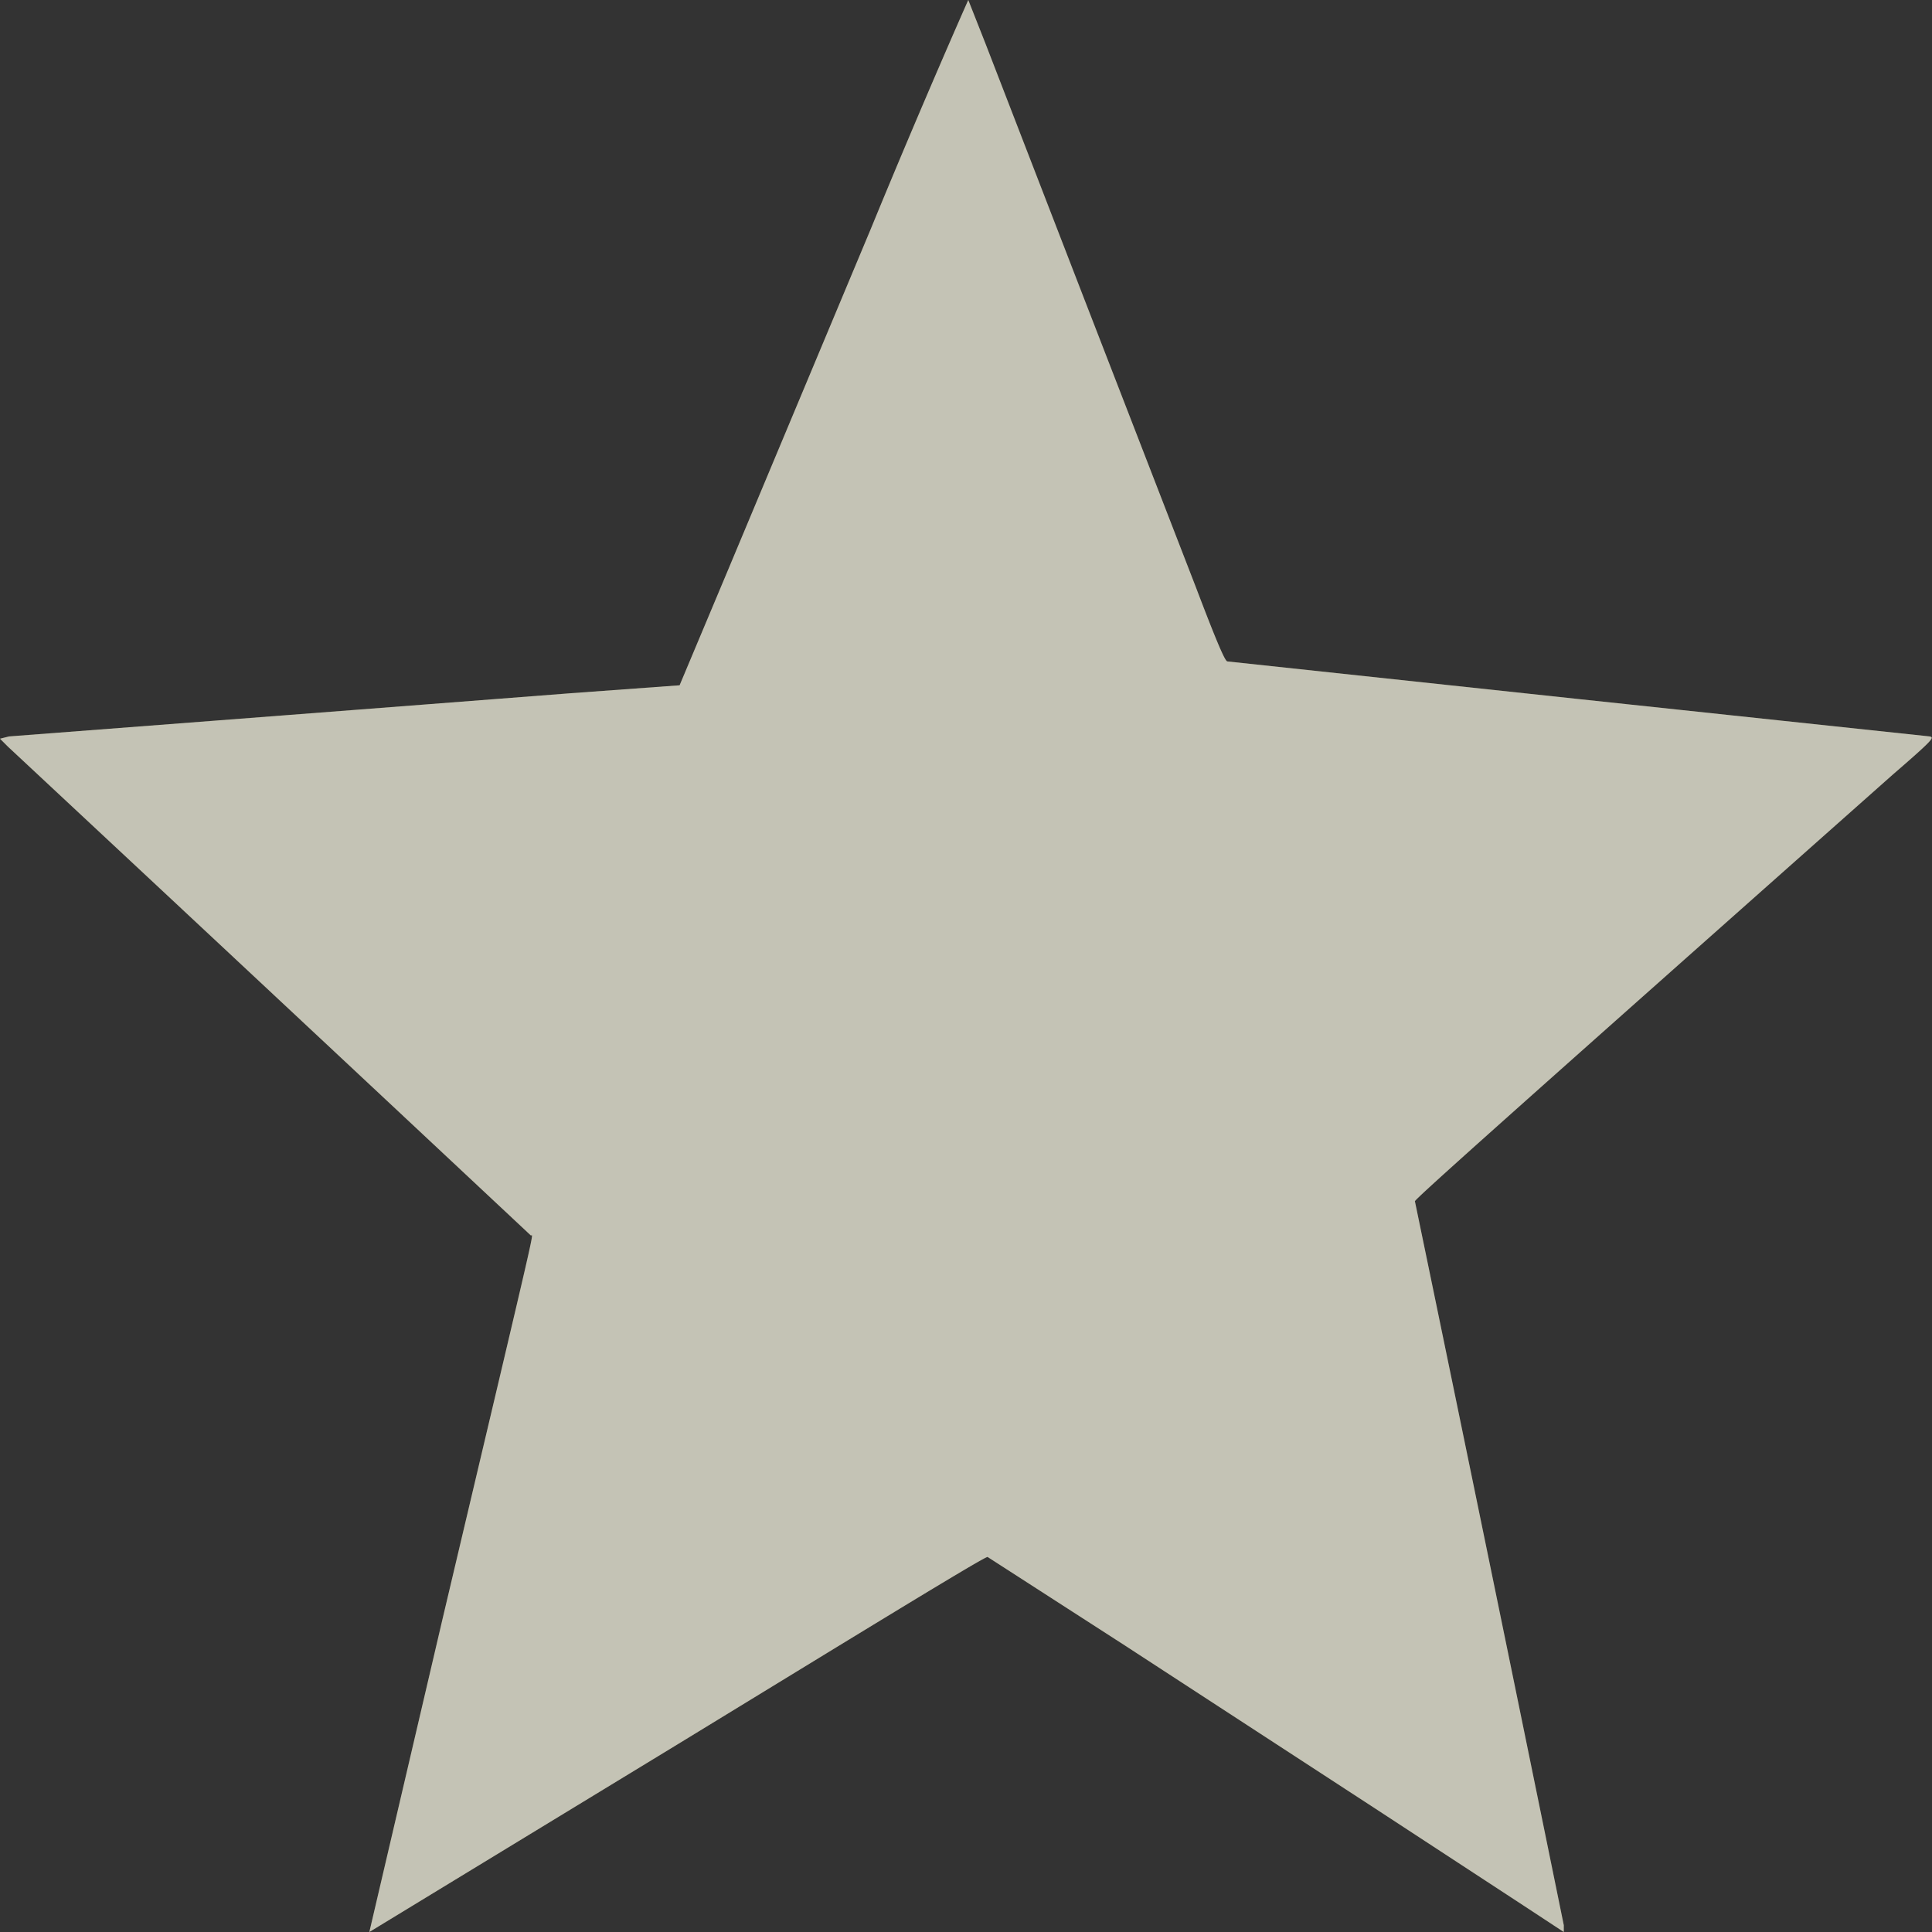 <svg xmlns="http://www.w3.org/2000/svg" width="17" height="17" fill="none"><rect width="100%" height="100%" fill="#333333" stroke="none"/><path fill="#6C6845" d="M7.66 2.02 6.4 5.03l-.42 1-.96.07a5254.85 5254.85 0 0 1-4.94.38L0 6.5l.07.07a2997.86 2997.86 0 0 1 4.6 4.3c.02.02.1-.33-.77 3.35L3.25 17l2.71-1.65c1.49-.91 2.71-1.66 2.73-1.65l1.21.78 2.18 1.42 1.33.87.35.23v-.06a2137.81 2137.81 0 0 0-1.31-6.37c0-.02.91-.83 4.2-3.75.37-.32.37-.33.33-.34l-3.1-.33-3.08-.33c-.02 0-.09-.16-.28-.66l-.98-2.53L8.67.38 8.52 0s-.4.9-.86 2.02Z"/><path fill="#fff" fill-opacity=".6" d="M7.66 2.02 6.4 5.03l-.42 1-.96.07a5254.85 5254.85 0 0 1-4.94.38L0 6.5l.07.07a2997.86 2997.86 0 0 1 4.6 4.3c.02.02.1-.33-.77 3.35L3.25 17l2.71-1.65c1.49-.91 2.71-1.66 2.73-1.65l1.21.78 2.18 1.42 1.33.87.35.23v-.06a2137.81 2137.81 0 0 0-1.31-6.37c0-.02.91-.83 4.2-3.75.37-.32.37-.33.33-.34l-3.1-.33-3.08-.33c-.02 0-.09-.16-.28-.66l-.98-2.53L8.67.38 8.52 0s-.4.9-.86 2.02Z"/></svg>